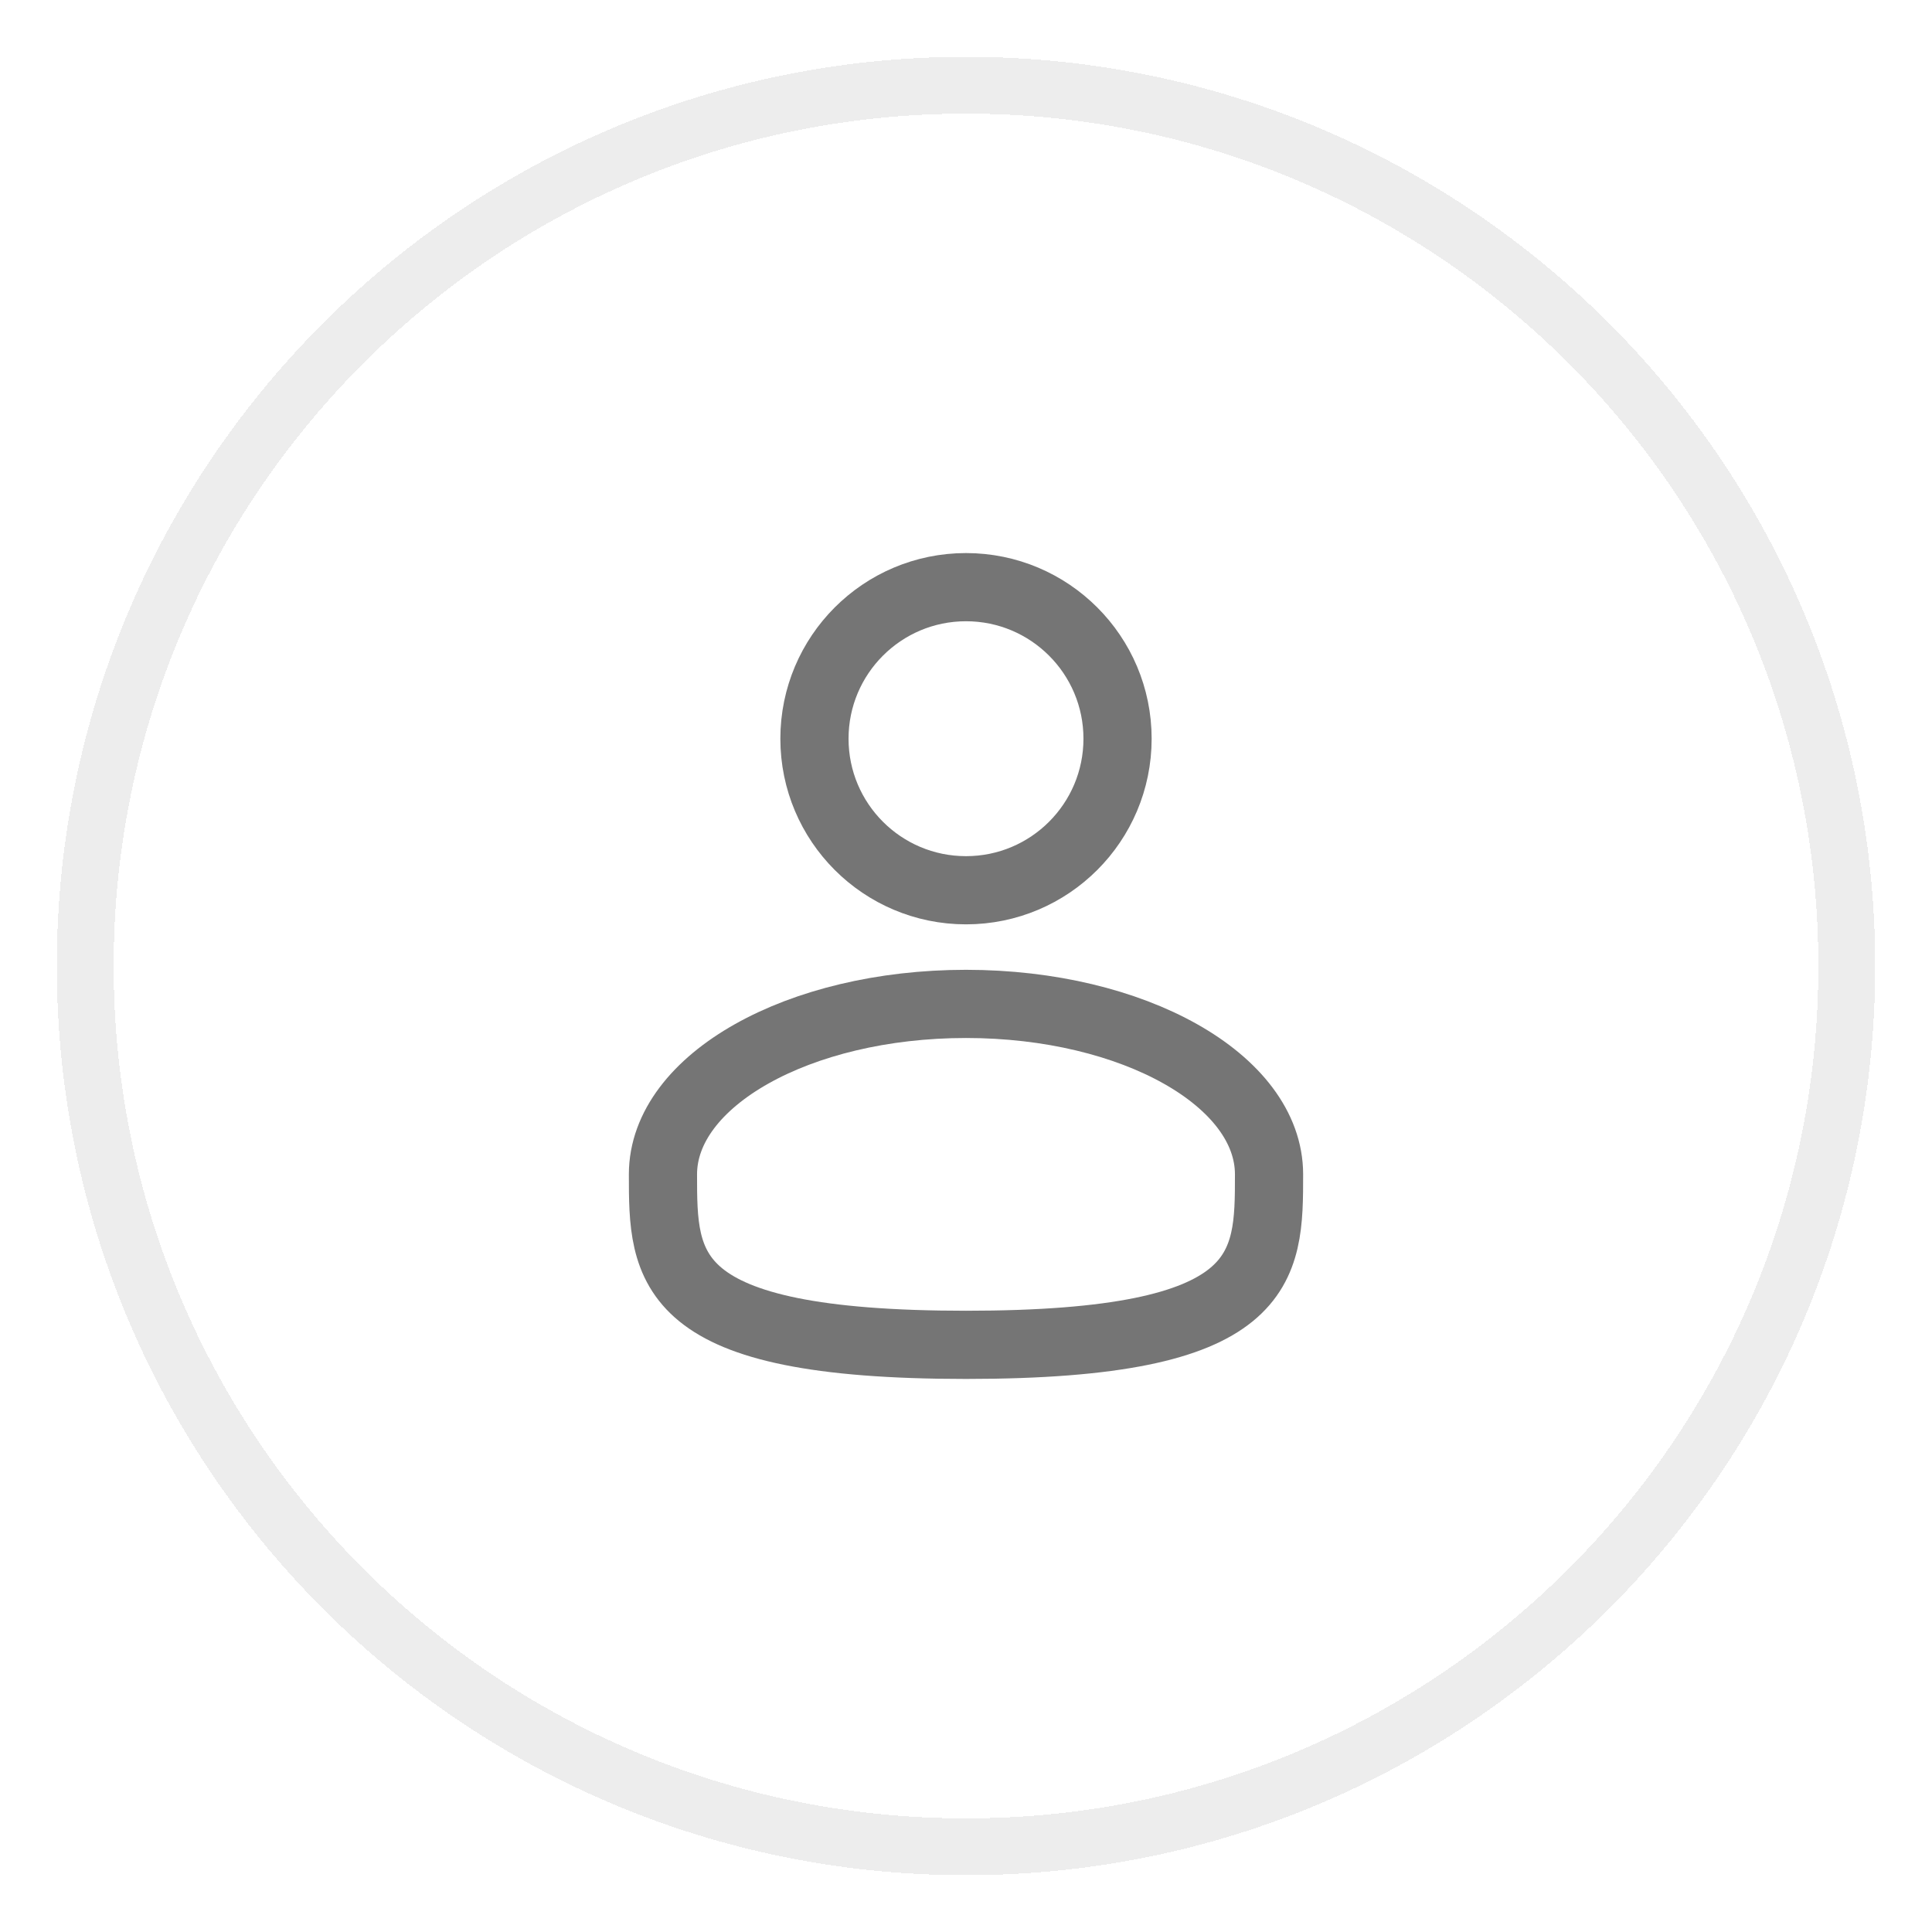 <svg width="34" height="34" viewBox="0 0 34 34" fill="none" xmlns="http://www.w3.org/2000/svg">
<g filter="url(#filter0_d_185_1086)">
<path d="M1 17C1 8.163 8.163 1 17 1C25.837 1 33 8.163 33 17C33 25.837 25.837 33 17 33C8.163 33 1 25.837 1 17Z" fill="white" shape-rendering="crispEdges"/>
<path d="M17 1.5C25.56 1.5 32.5 8.44 32.5 17C32.5 25.56 25.56 32.5 17 32.5C8.44 32.5 1.5 25.56 1.5 17C1.5 8.44 8.44 1.5 17 1.5Z" stroke="#EDEDED" shape-rendering="crispEdges"/>
<ellipse cx="17" cy="13" rx="2.667" ry="2.667" stroke="#757575" stroke-width="1.2"/>
<path d="M22.333 20.667C22.333 22.323 22.333 23.667 17 23.667C11.667 23.667 11.667 22.323 11.667 20.667C11.667 19.01 14.055 17.667 17 17.667C19.946 17.667 22.333 19.01 22.333 20.667Z" stroke="#757575" stroke-width="1.2"/>
</g>
<defs>
<filter id="filter0_d_185_1086" x="0" y="0" width="34" height="34" filterUnits="userSpaceOnUse" color-interpolation-filters="sRGB">
<feFlood flood-opacity="0" result="BackgroundImageFix"/>
<feColorMatrix in="SourceAlpha" type="matrix" values="0 0 0 0 0 0 0 0 0 0 0 0 0 0 0 0 0 0 127 0" result="hardAlpha"/>
<feOffset/>
<feGaussianBlur stdDeviation="0.5"/>
<feComposite in2="hardAlpha" operator="out"/>
<feColorMatrix type="matrix" values="0 0 0 0 0 0 0 0 0 0 0 0 0 0 0 0 0 0 0.25 0"/>
<feBlend mode="normal" in2="BackgroundImageFix" result="effect1_dropShadow_185_1086"/>
<feBlend mode="normal" in="SourceGraphic" in2="effect1_dropShadow_185_1086" result="shape"/>
</filter>
</defs>
</svg>

